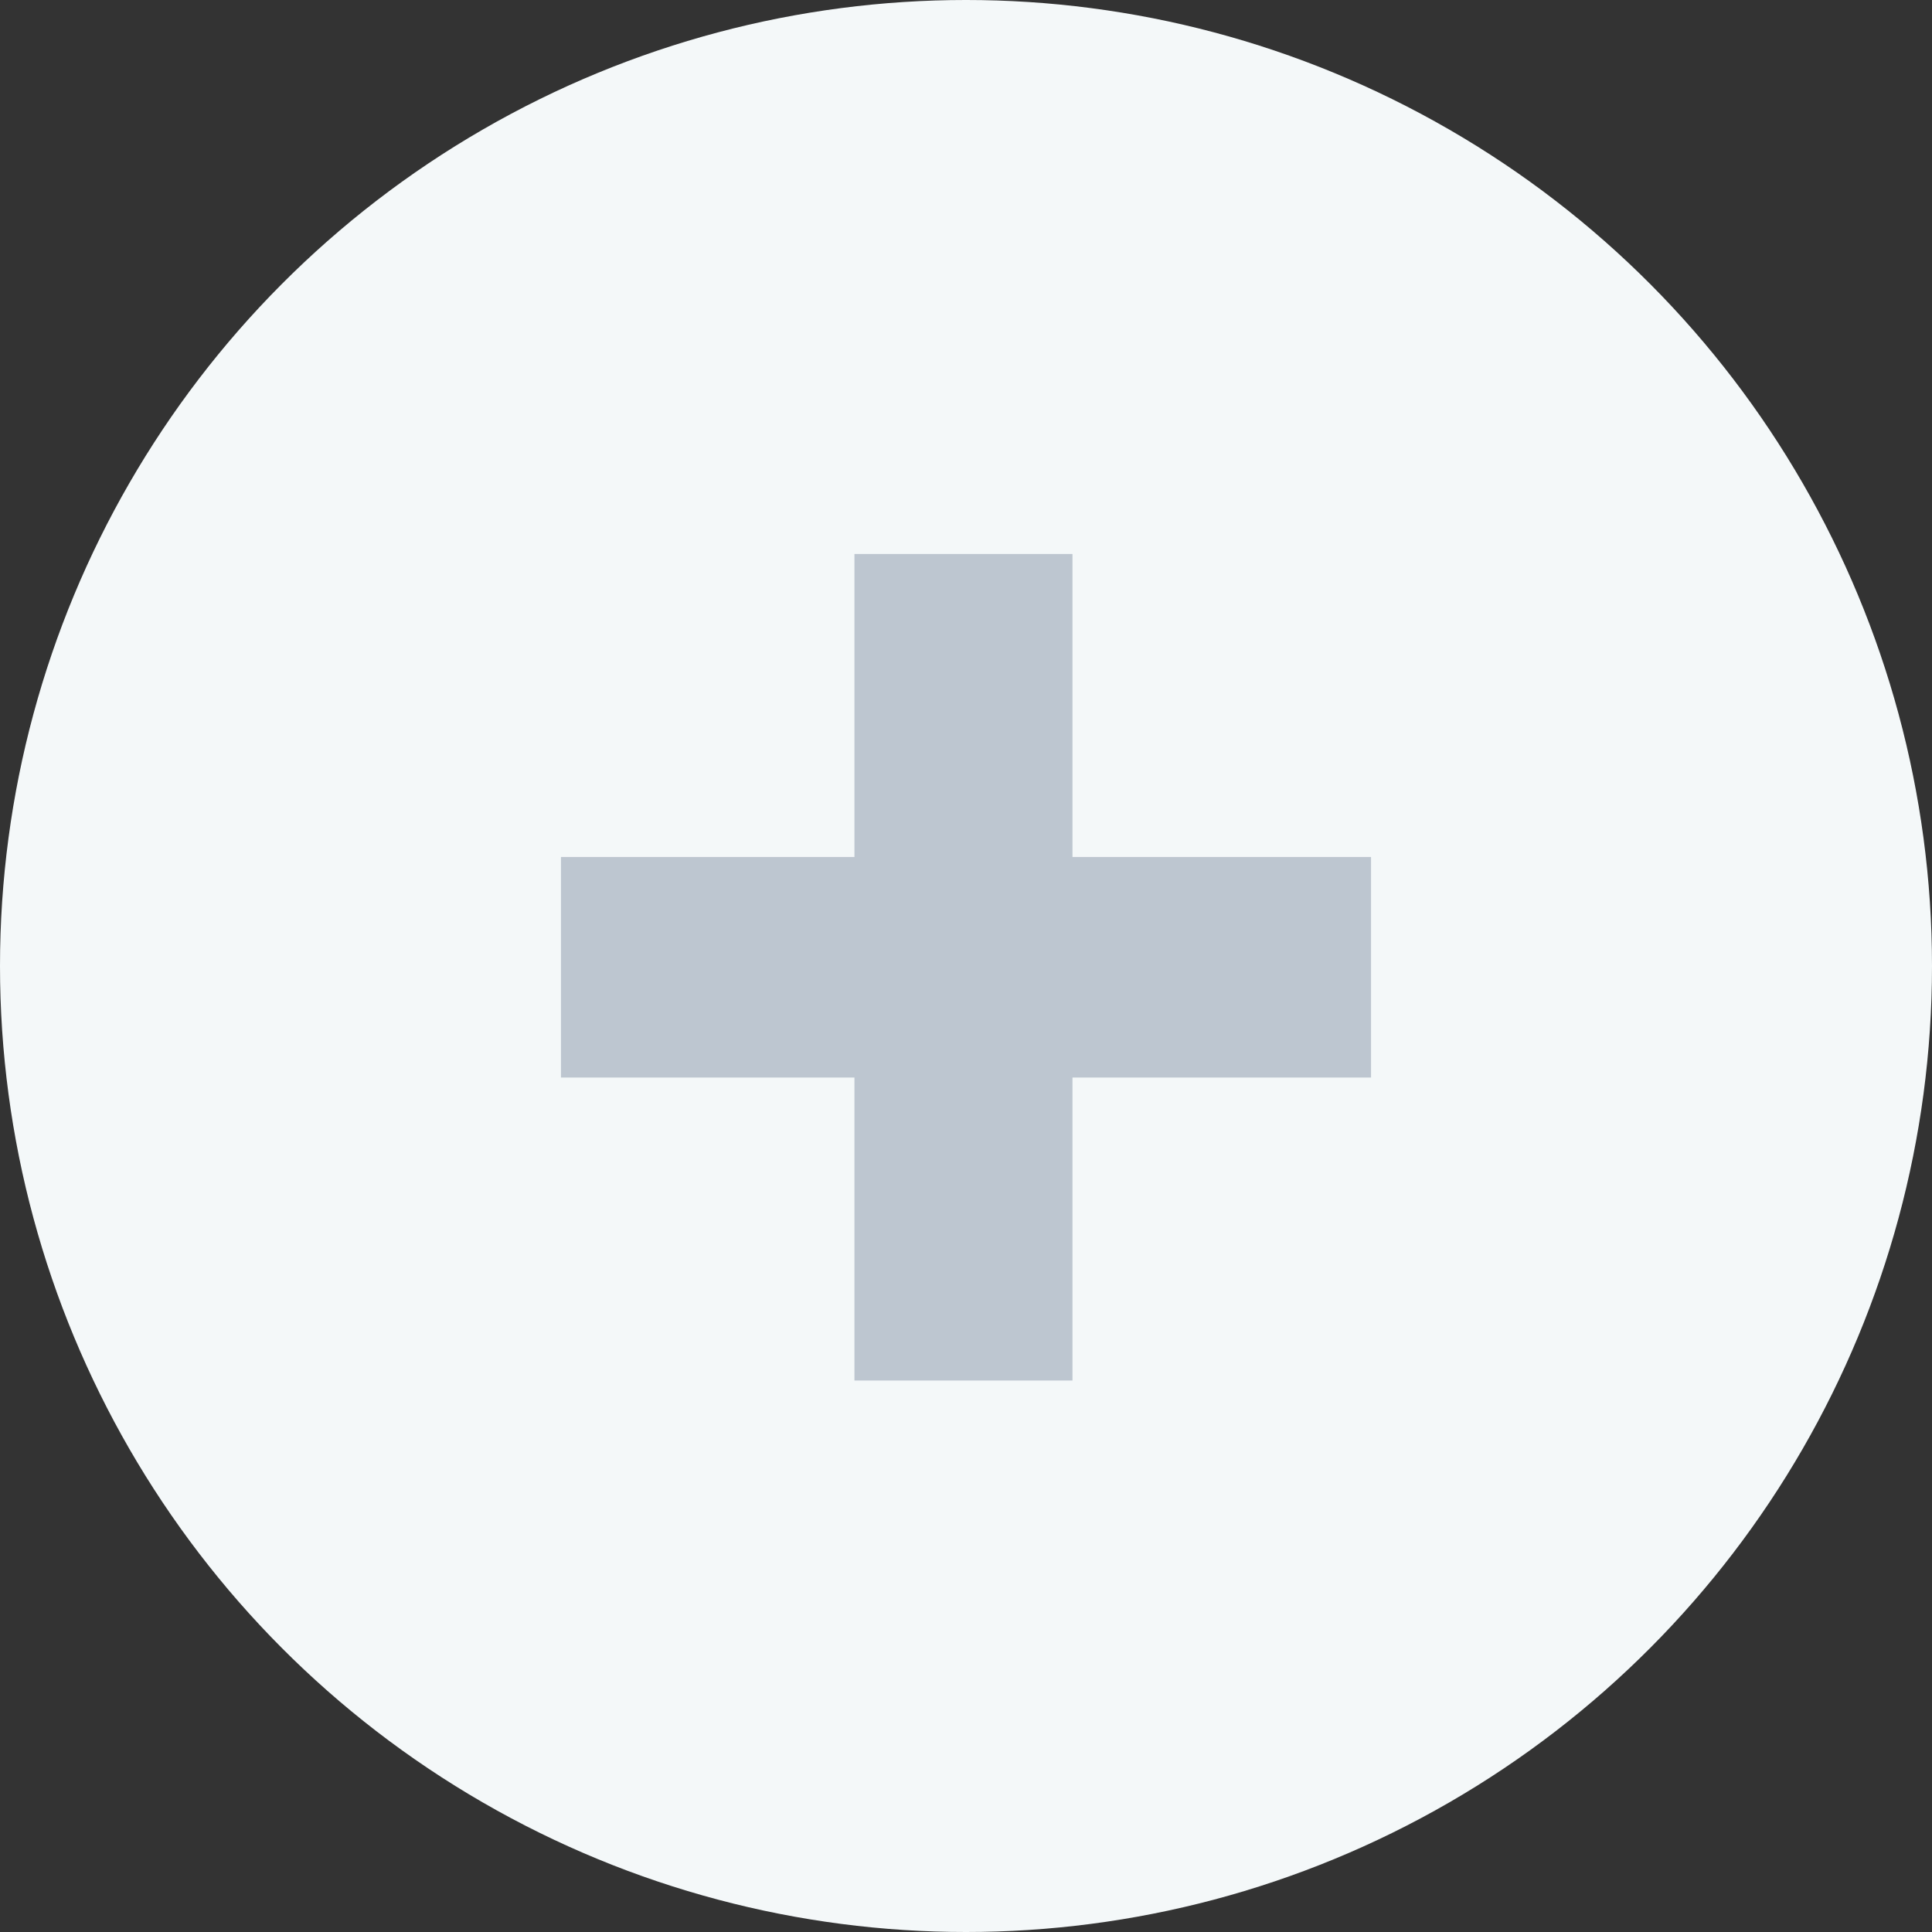 <svg xmlns="http://www.w3.org/2000/svg" viewBox="0 0 30.48 30.48"><rect x="0" y="0" width="30.48" height="30.48" fill="#333333" stroke="none"/><defs><style>.cls-1{fill:#f4f8f9;}.cls-2{fill:#bdc6d0;}</style></defs><title>Asset 4</title><g id="Layer_2" data-name="Layer 2"><g id="Historial"><circle class="cls-1" cx="15.24" cy="15.24" r="15.24"/><path class="cls-2" d="M13.48,13.52V8.74h3.44v4.78h4.71V17H16.92v4.78H13.48V17H8.85V13.52Z"/></g></g></svg>